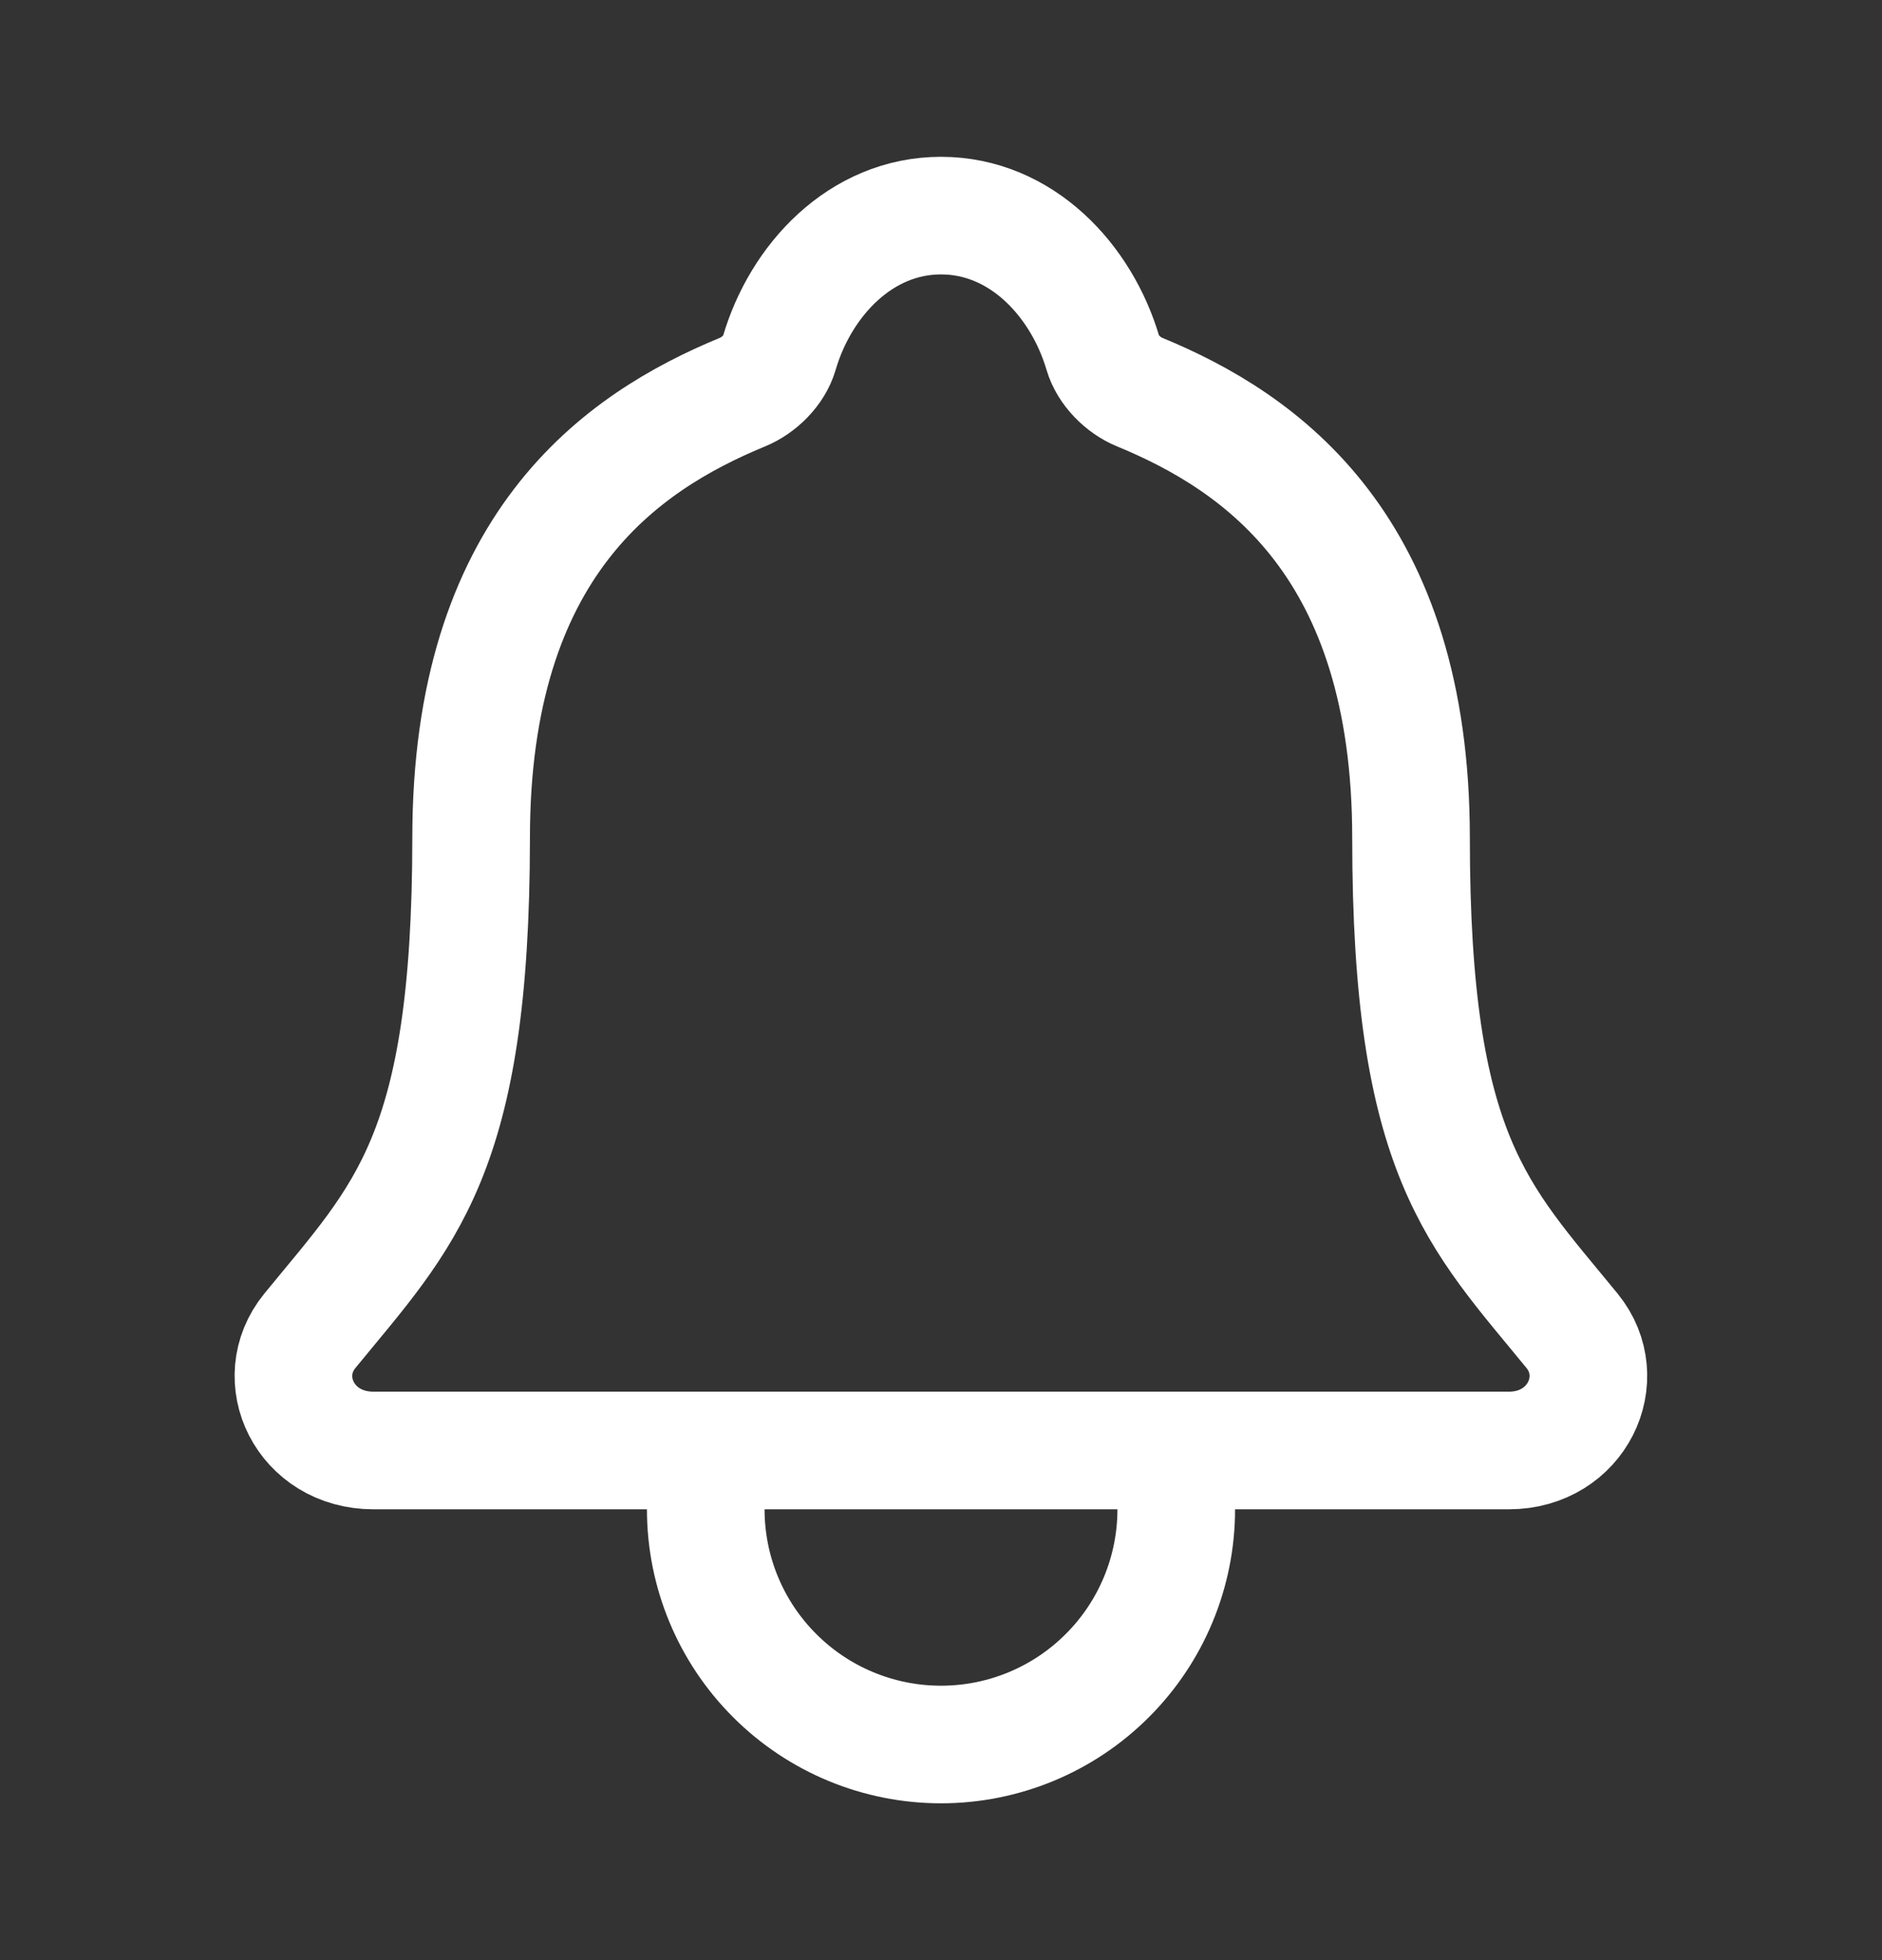 <svg width="24" height="25" viewBox="0 0 24 25" fill="none" xmlns="http://www.w3.org/2000/svg">
<rect x="0" y="0" width="24" height="25" fill="#333333" stroke="none"/>
<path d="M20.047 16.973C18.843 15.5 17.994 14.75 17.994 10.688C17.994 6.969 16.094 5.644 14.531 5C14.323 4.915 14.128 4.719 14.065 4.505C13.79 3.572 13.022 2.75 12 2.75C10.978 2.75 10.209 3.573 9.937 4.506C9.874 4.722 9.678 4.915 9.471 5C7.906 5.645 6.008 6.965 6.008 10.688C6.006 14.75 5.156 15.5 3.952 16.973C3.453 17.584 3.89 18.5 4.763 18.5H19.241C20.109 18.5 20.543 17.581 20.047 16.973Z" stroke="white" stroke-width="1.5" stroke-linecap="round" stroke-linejoin="round"/>
<path d="M15 18.5V19.25C15 20.046 14.684 20.809 14.121 21.371C13.559 21.934 12.796 22.25 12 22.25C11.204 22.25 10.441 21.934 9.879 21.371C9.316 20.809 9 20.046 9 19.25V18.5" stroke="white" stroke-width="1.5" stroke-linecap="round" stroke-linejoin="round"/>
</svg>
